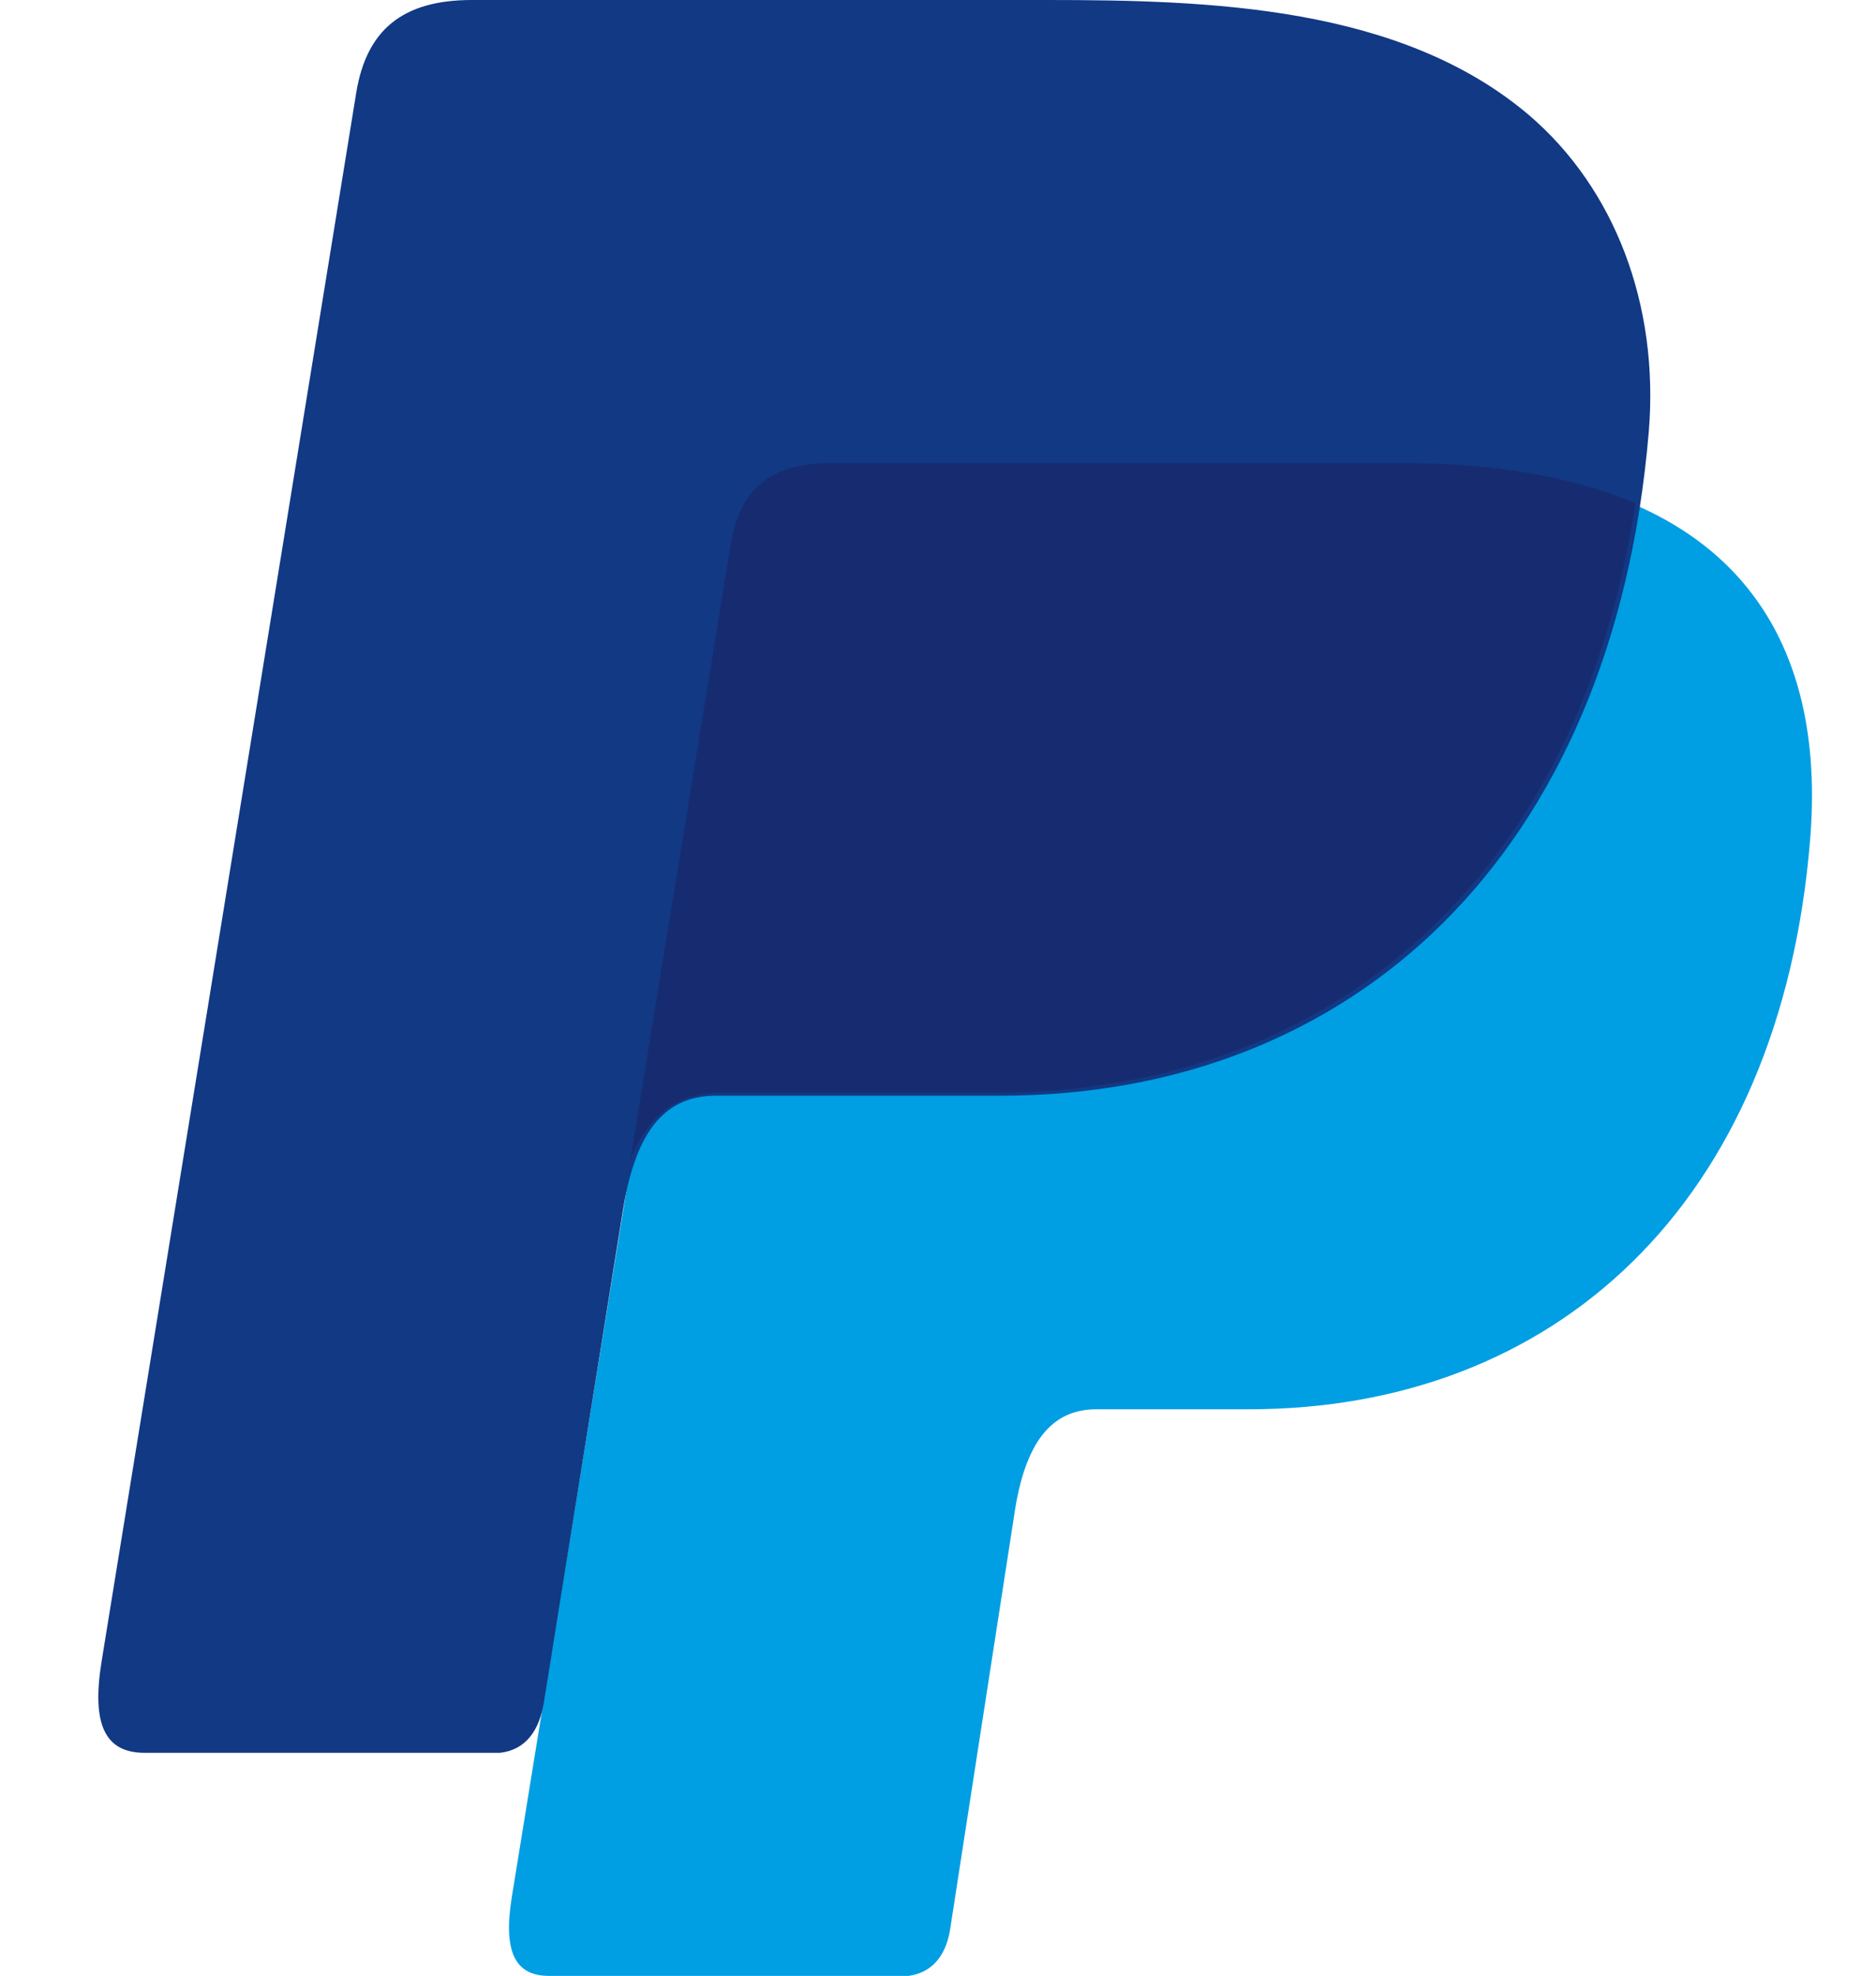 <svg width="19" height="20" viewBox="0 0 19 20" fill="none" xmlns="http://www.w3.org/2000/svg">
<path fill-rule="evenodd" clip-rule="evenodd" d="M8.423 4.703H14.225C17.344 4.703 18.514 6.232 18.334 8.488C18.034 12.214 15.725 14.266 12.651 14.266H11.107C10.687 14.266 10.402 14.543 10.282 15.271L9.622 19.536C9.577 19.812 9.427 19.972 9.202 20.002H5.559C5.214 20.002 5.094 19.754 5.184 19.201L7.403 5.533C7.493 4.965 7.808 4.703 8.423 4.703Z" fill="#009EE3"/>
<path fill-rule="evenodd" clip-rule="evenodd" d="M4.779 0H10.596C12.246 0 14.18 0.058 15.484 1.164C16.354 1.907 16.804 3.086 16.699 4.367C16.339 8.675 13.685 11.092 10.132 11.092H7.253C6.758 11.092 6.443 11.412 6.308 12.256L5.513 17.205C5.468 17.526 5.318 17.715 5.064 17.744H1.465C1.06 17.744 0.925 17.453 1.03 16.812L3.609 0.932C3.714 0.306 4.074 0 4.779 0Z" fill="#113984"/>
<path fill-rule="evenodd" clip-rule="evenodd" d="M6.383 11.747L7.402 5.503C7.492 4.95 7.807 4.688 8.407 4.688H14.21C15.169 4.688 15.949 4.833 16.564 5.095C15.979 8.938 13.43 11.063 10.071 11.063H7.222C6.848 11.092 6.563 11.281 6.383 11.747Z" fill="#172C70"/>
</svg>
